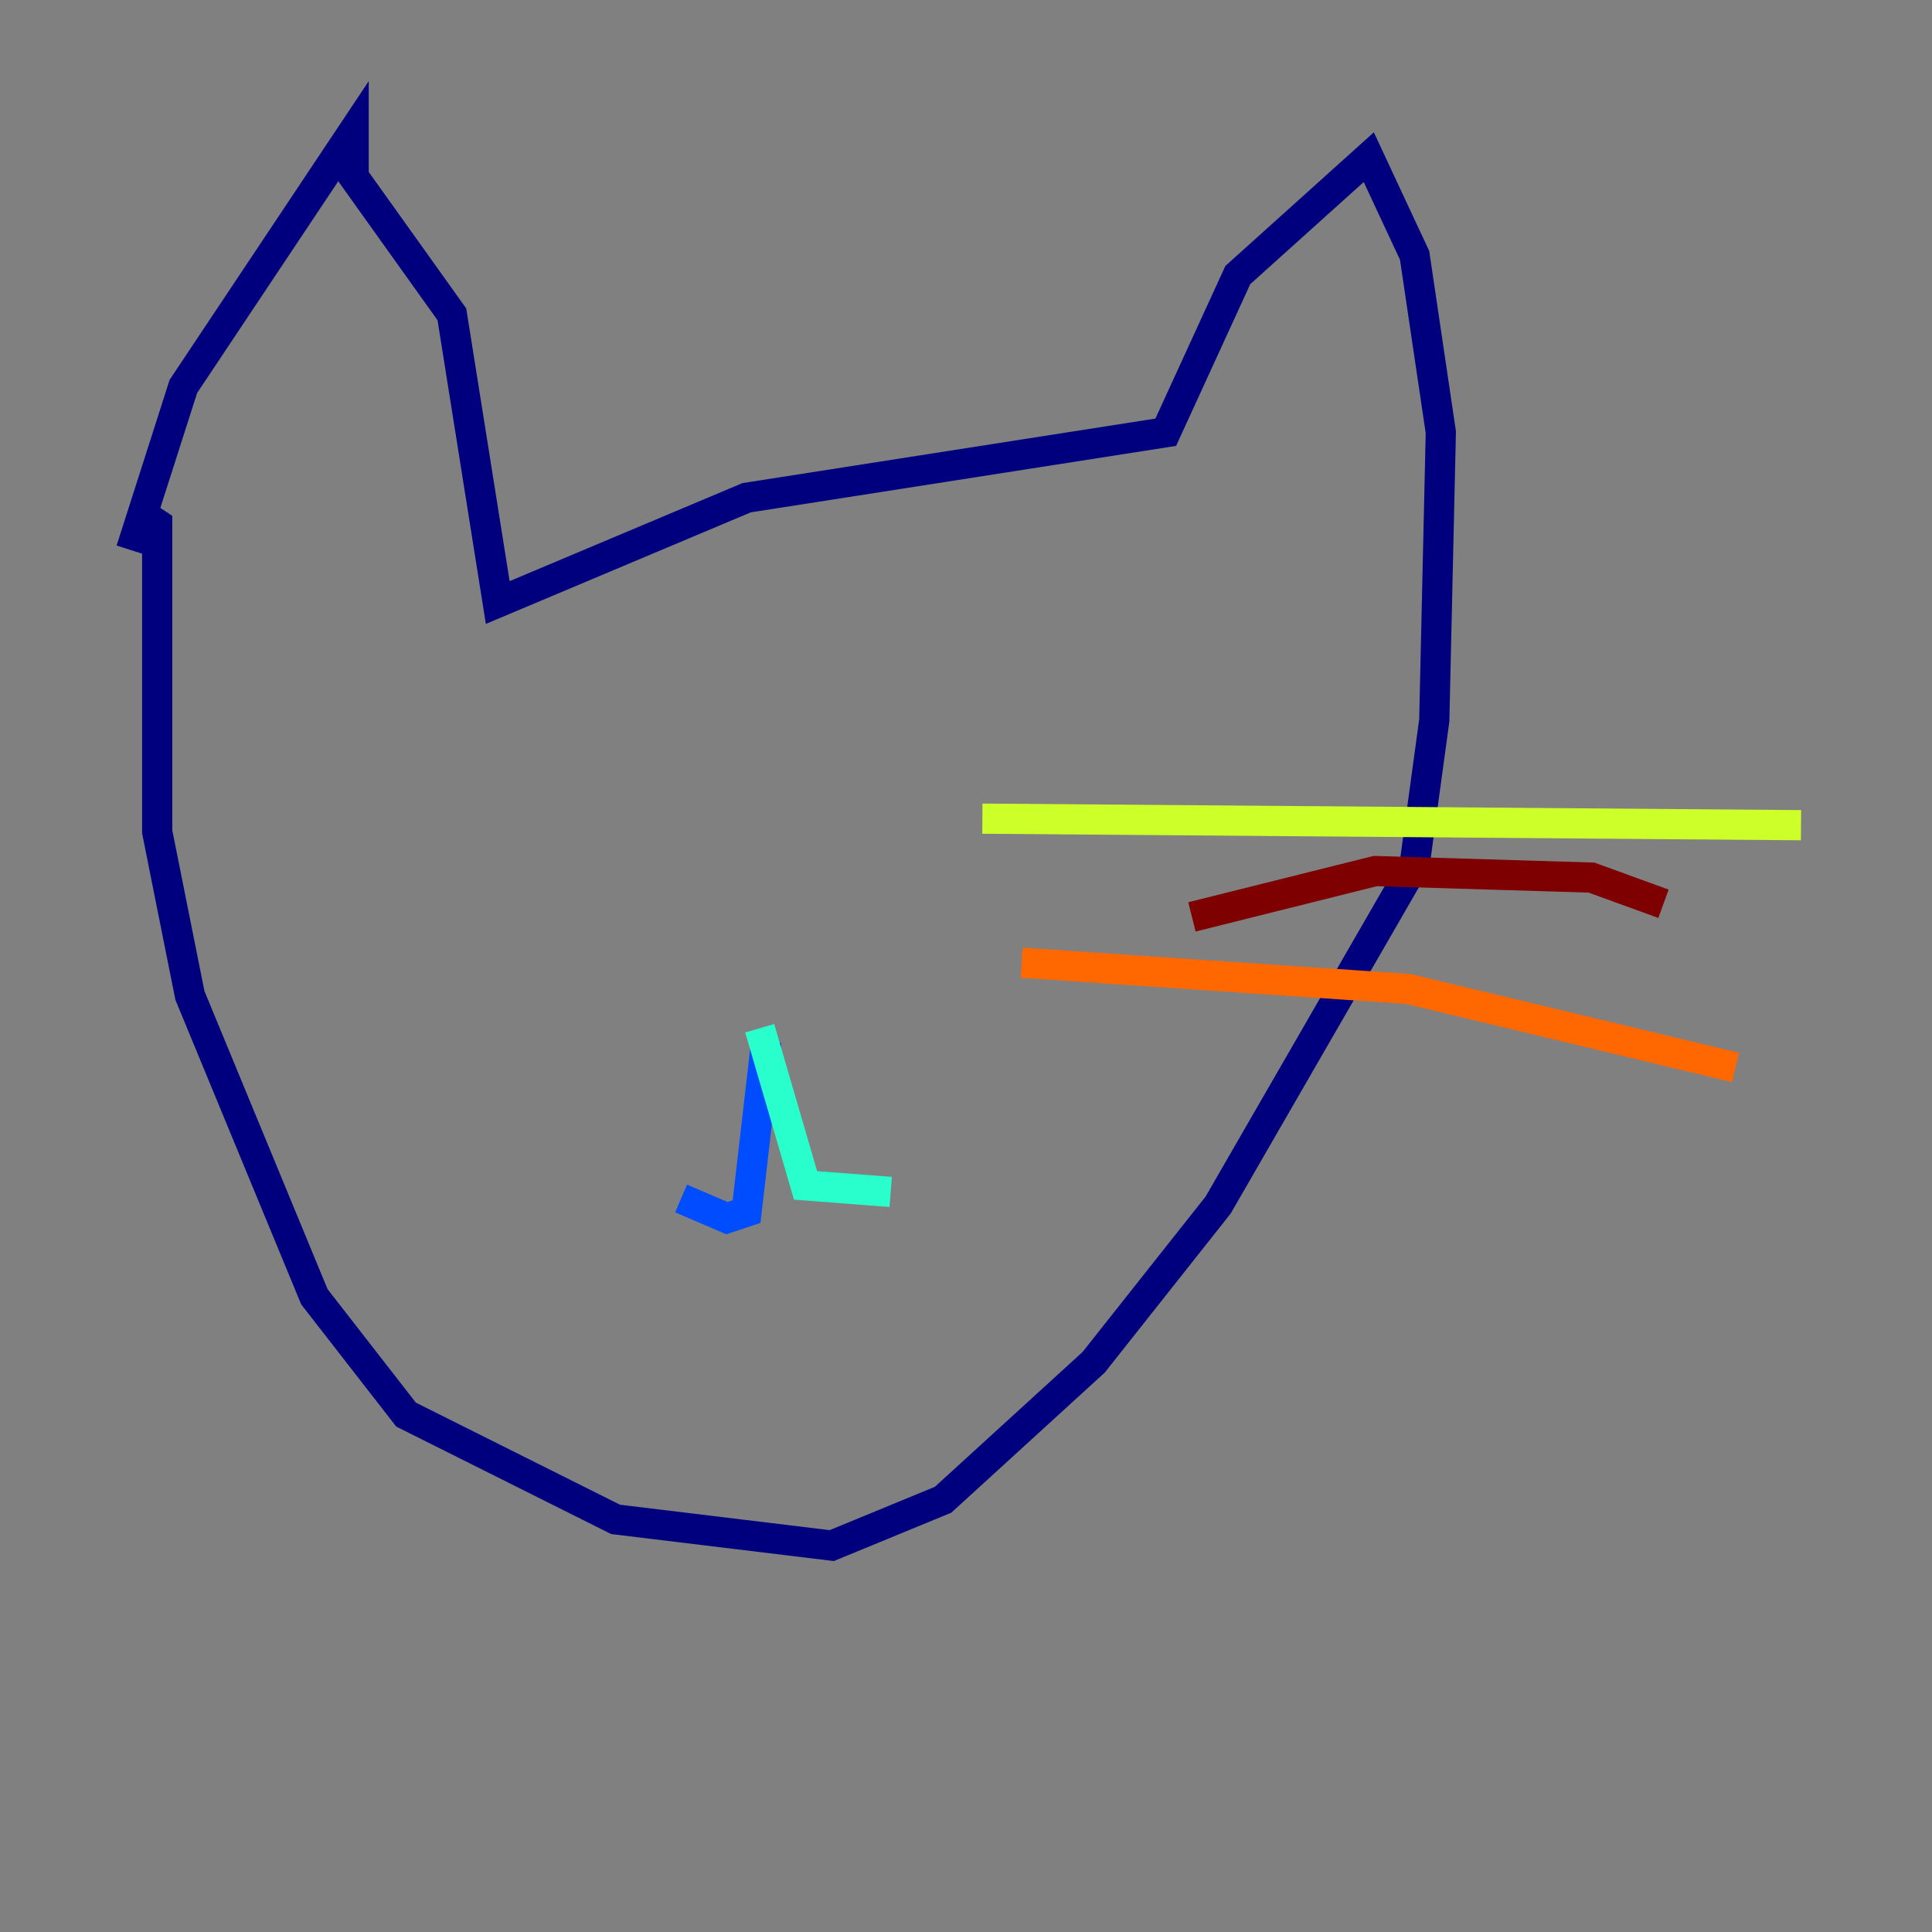 <?xml version="1.0" encoding="utf-8" ?>
<svg baseProfile="tiny" height="128" version="1.2" viewBox="0,0,128,128" width="128" xmlns="http://www.w3.org/2000/svg" xmlns:ev="http://www.w3.org/2001/xml-events" xmlns:xlink="http://www.w3.org/1999/xlink"><rect x="0" y="0" width="128" height="128" fill="#808080" stroke="none"/><defs /><polyline fill="none" points="8.678,36.447 12.149,25.6 23.43,8.678 23.43,11.715 29.939,20.827 32.976,39.919 49.464,32.976 77.234,28.637 82.007,18.224 90.685,10.414 93.722,16.922 95.458,28.637 95.024,47.729 93.722,57.275 80.705,79.837 72.461,90.251 62.481,99.363 55.105,102.4 40.786,100.664 26.902,93.722 20.827,85.912 12.583,65.953 10.414,55.105 10.414,34.712 9.112,33.844" stroke="#00007f" stroke-width="2" /><polyline fill="none" points="50.766,68.99 49.464,80.271 48.163,80.705 45.125,79.403" stroke="#004cff" stroke-width="2" /><polyline fill="none" points="50.332,68.122 53.37,78.536 59.01,78.969" stroke="#29ffcd" stroke-width="2" /><polyline fill="none" points="65.085,54.237 119.322,54.671" stroke="#cdff29" stroke-width="2" /><polyline fill="none" points="67.688,63.783 93.288,65.519 114.983,70.725" stroke="#ff6700" stroke-width="2" /><polyline fill="none" points="78.969,60.746 91.119,57.709 105.437,58.142 110.21,59.878" stroke="#7f0000" stroke-width="2" /></svg>